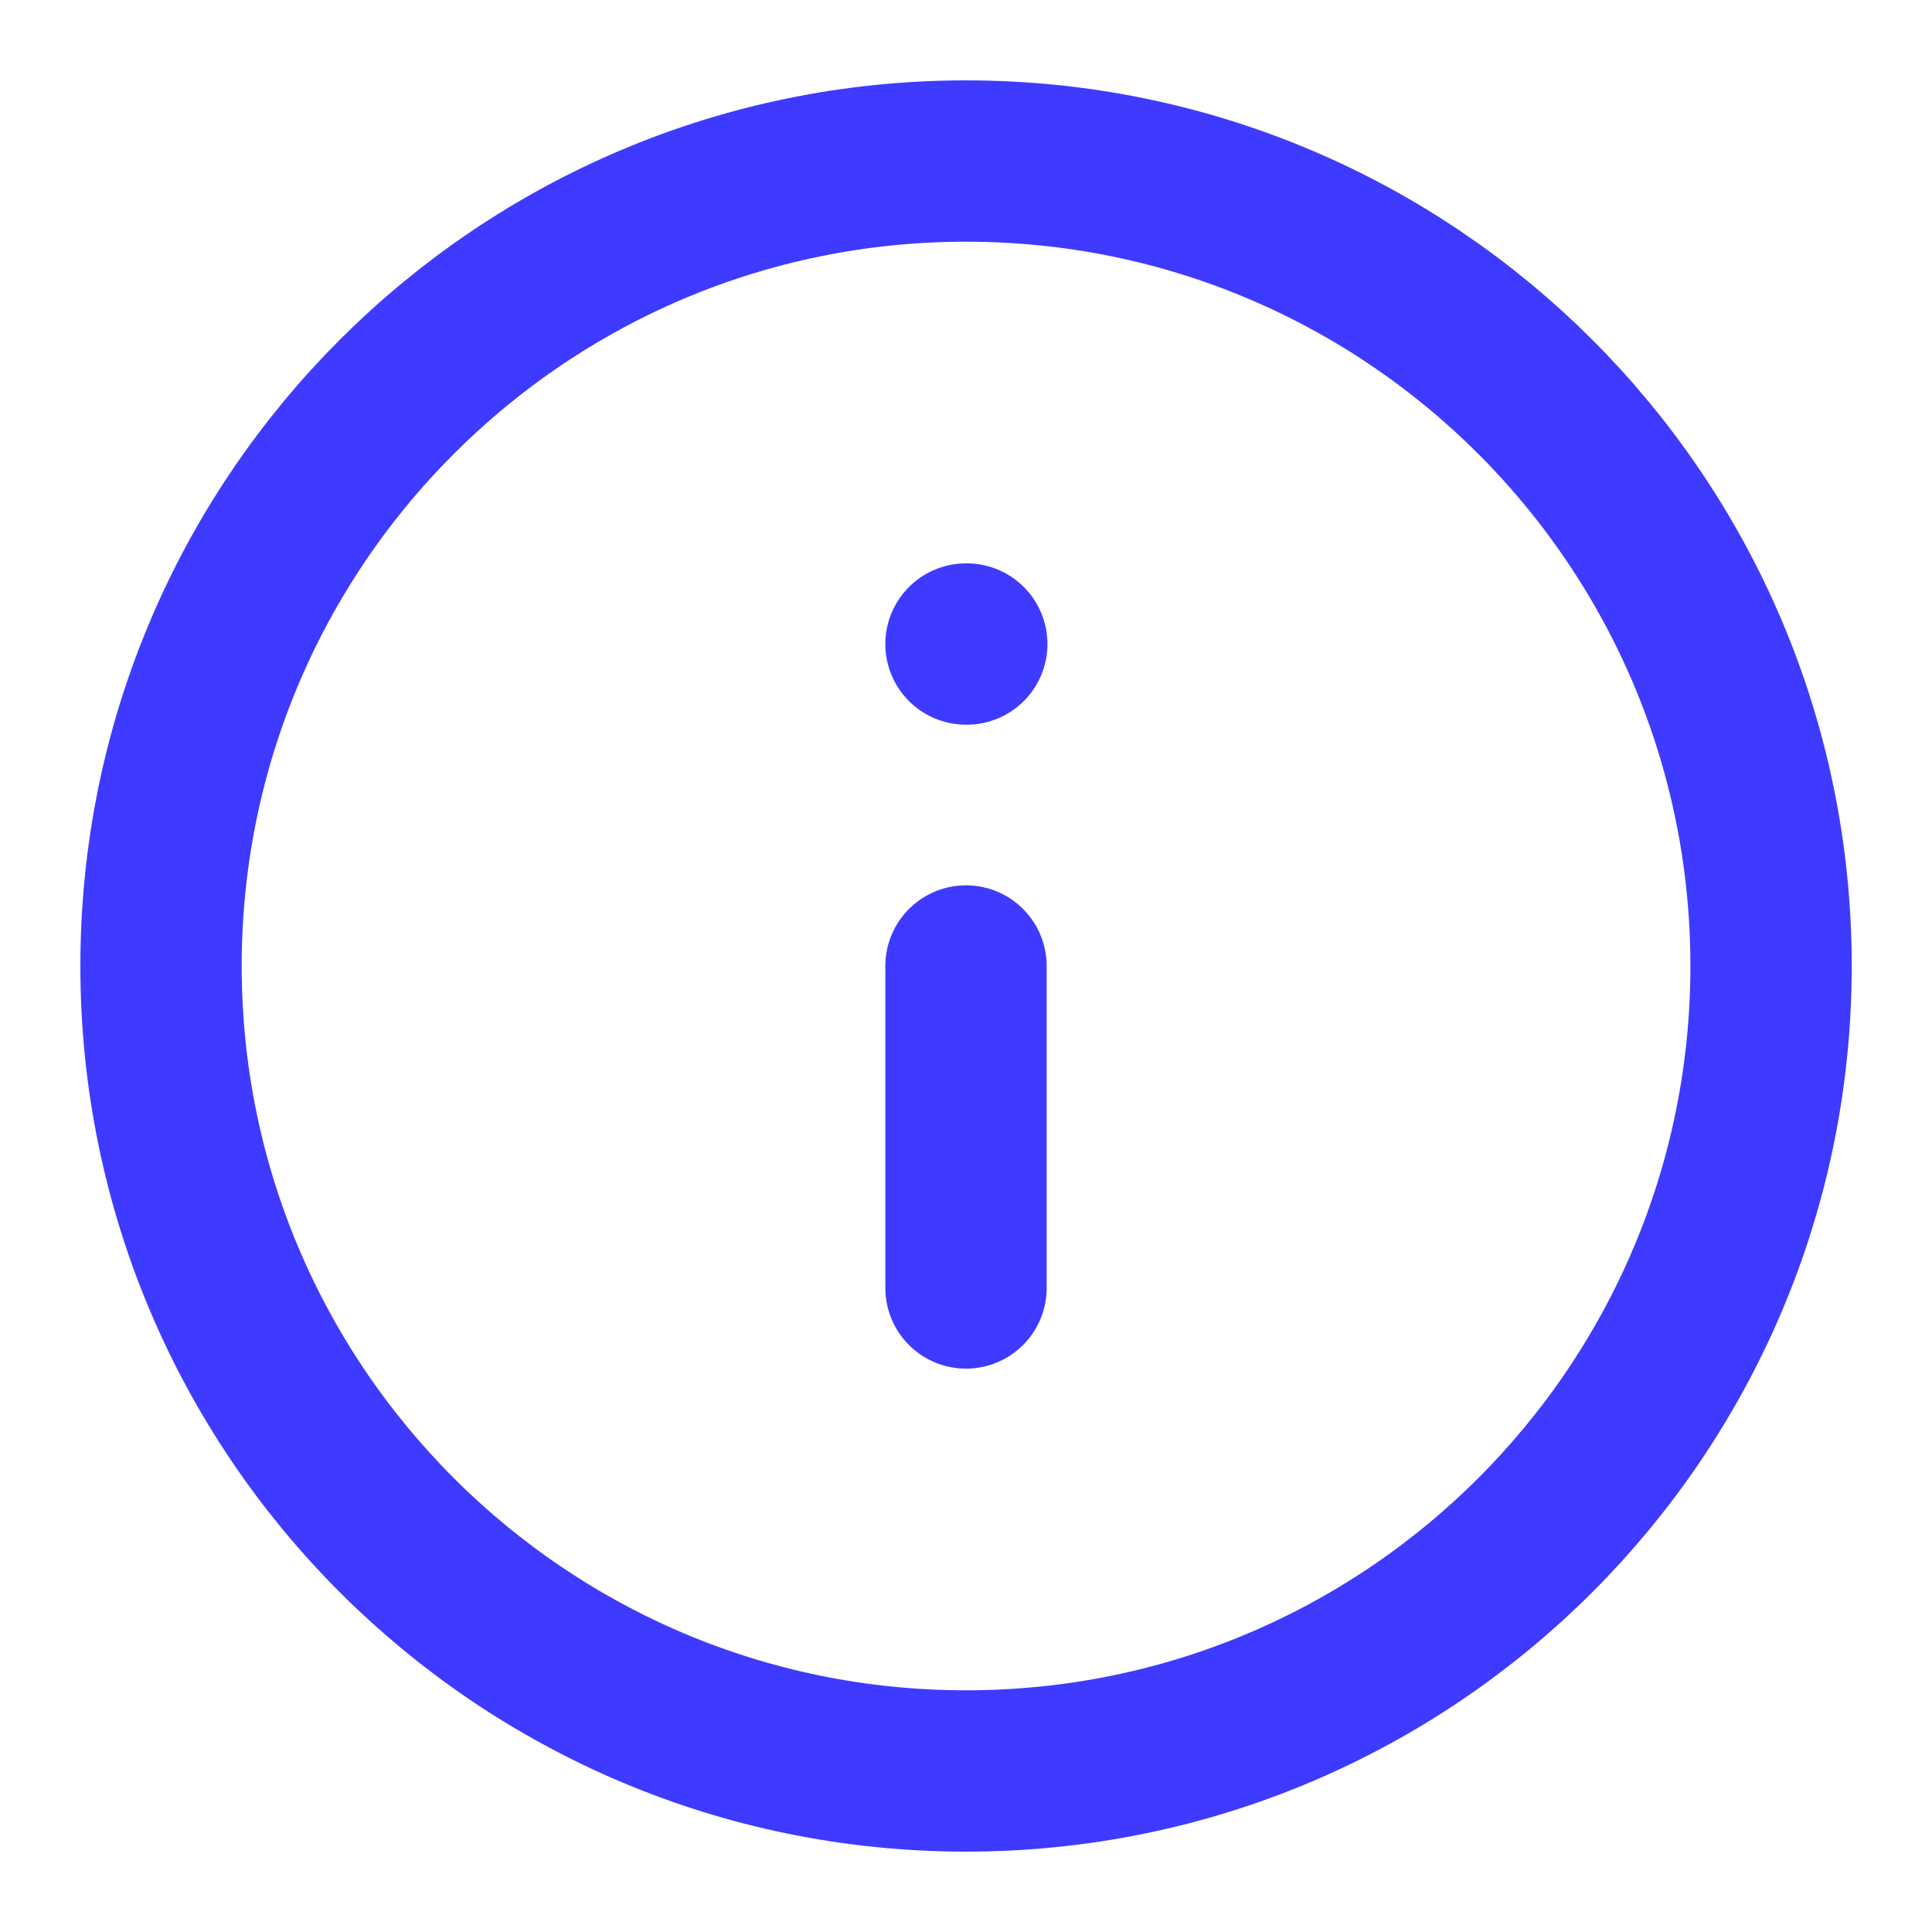<svg width="20" height="20" viewBox="0 0 20 20" fill="none" xmlns="http://www.w3.org/2000/svg">
<g clip-path="url(#clip0_772_34964)">
<path d="M10 18.333C14.603 18.333 18.334 14.602 18.334 10C18.334 5.398 14.603 1.667 10 1.667C5.398 1.667 1.667 5.398 1.667 10C1.667 14.602 5.398 18.333 10 18.333Z" stroke="#3E3AFF" stroke-width="1.67" stroke-linecap="round" stroke-linejoin="round"/>
<path d="M10 13.333V10" stroke="#3E3AFF" stroke-width="1.67" stroke-linecap="round" stroke-linejoin="round"/>
<path d="M10 6.667H10.008" stroke="#3E3AFF" stroke-width="1.67" stroke-linecap="round" stroke-linejoin="round"/>
</g>
<defs>
<clipPath id="clip0_772_34964">
<rect width="20" height="20" fill="white"/>
</clipPath>
</defs>
</svg>
